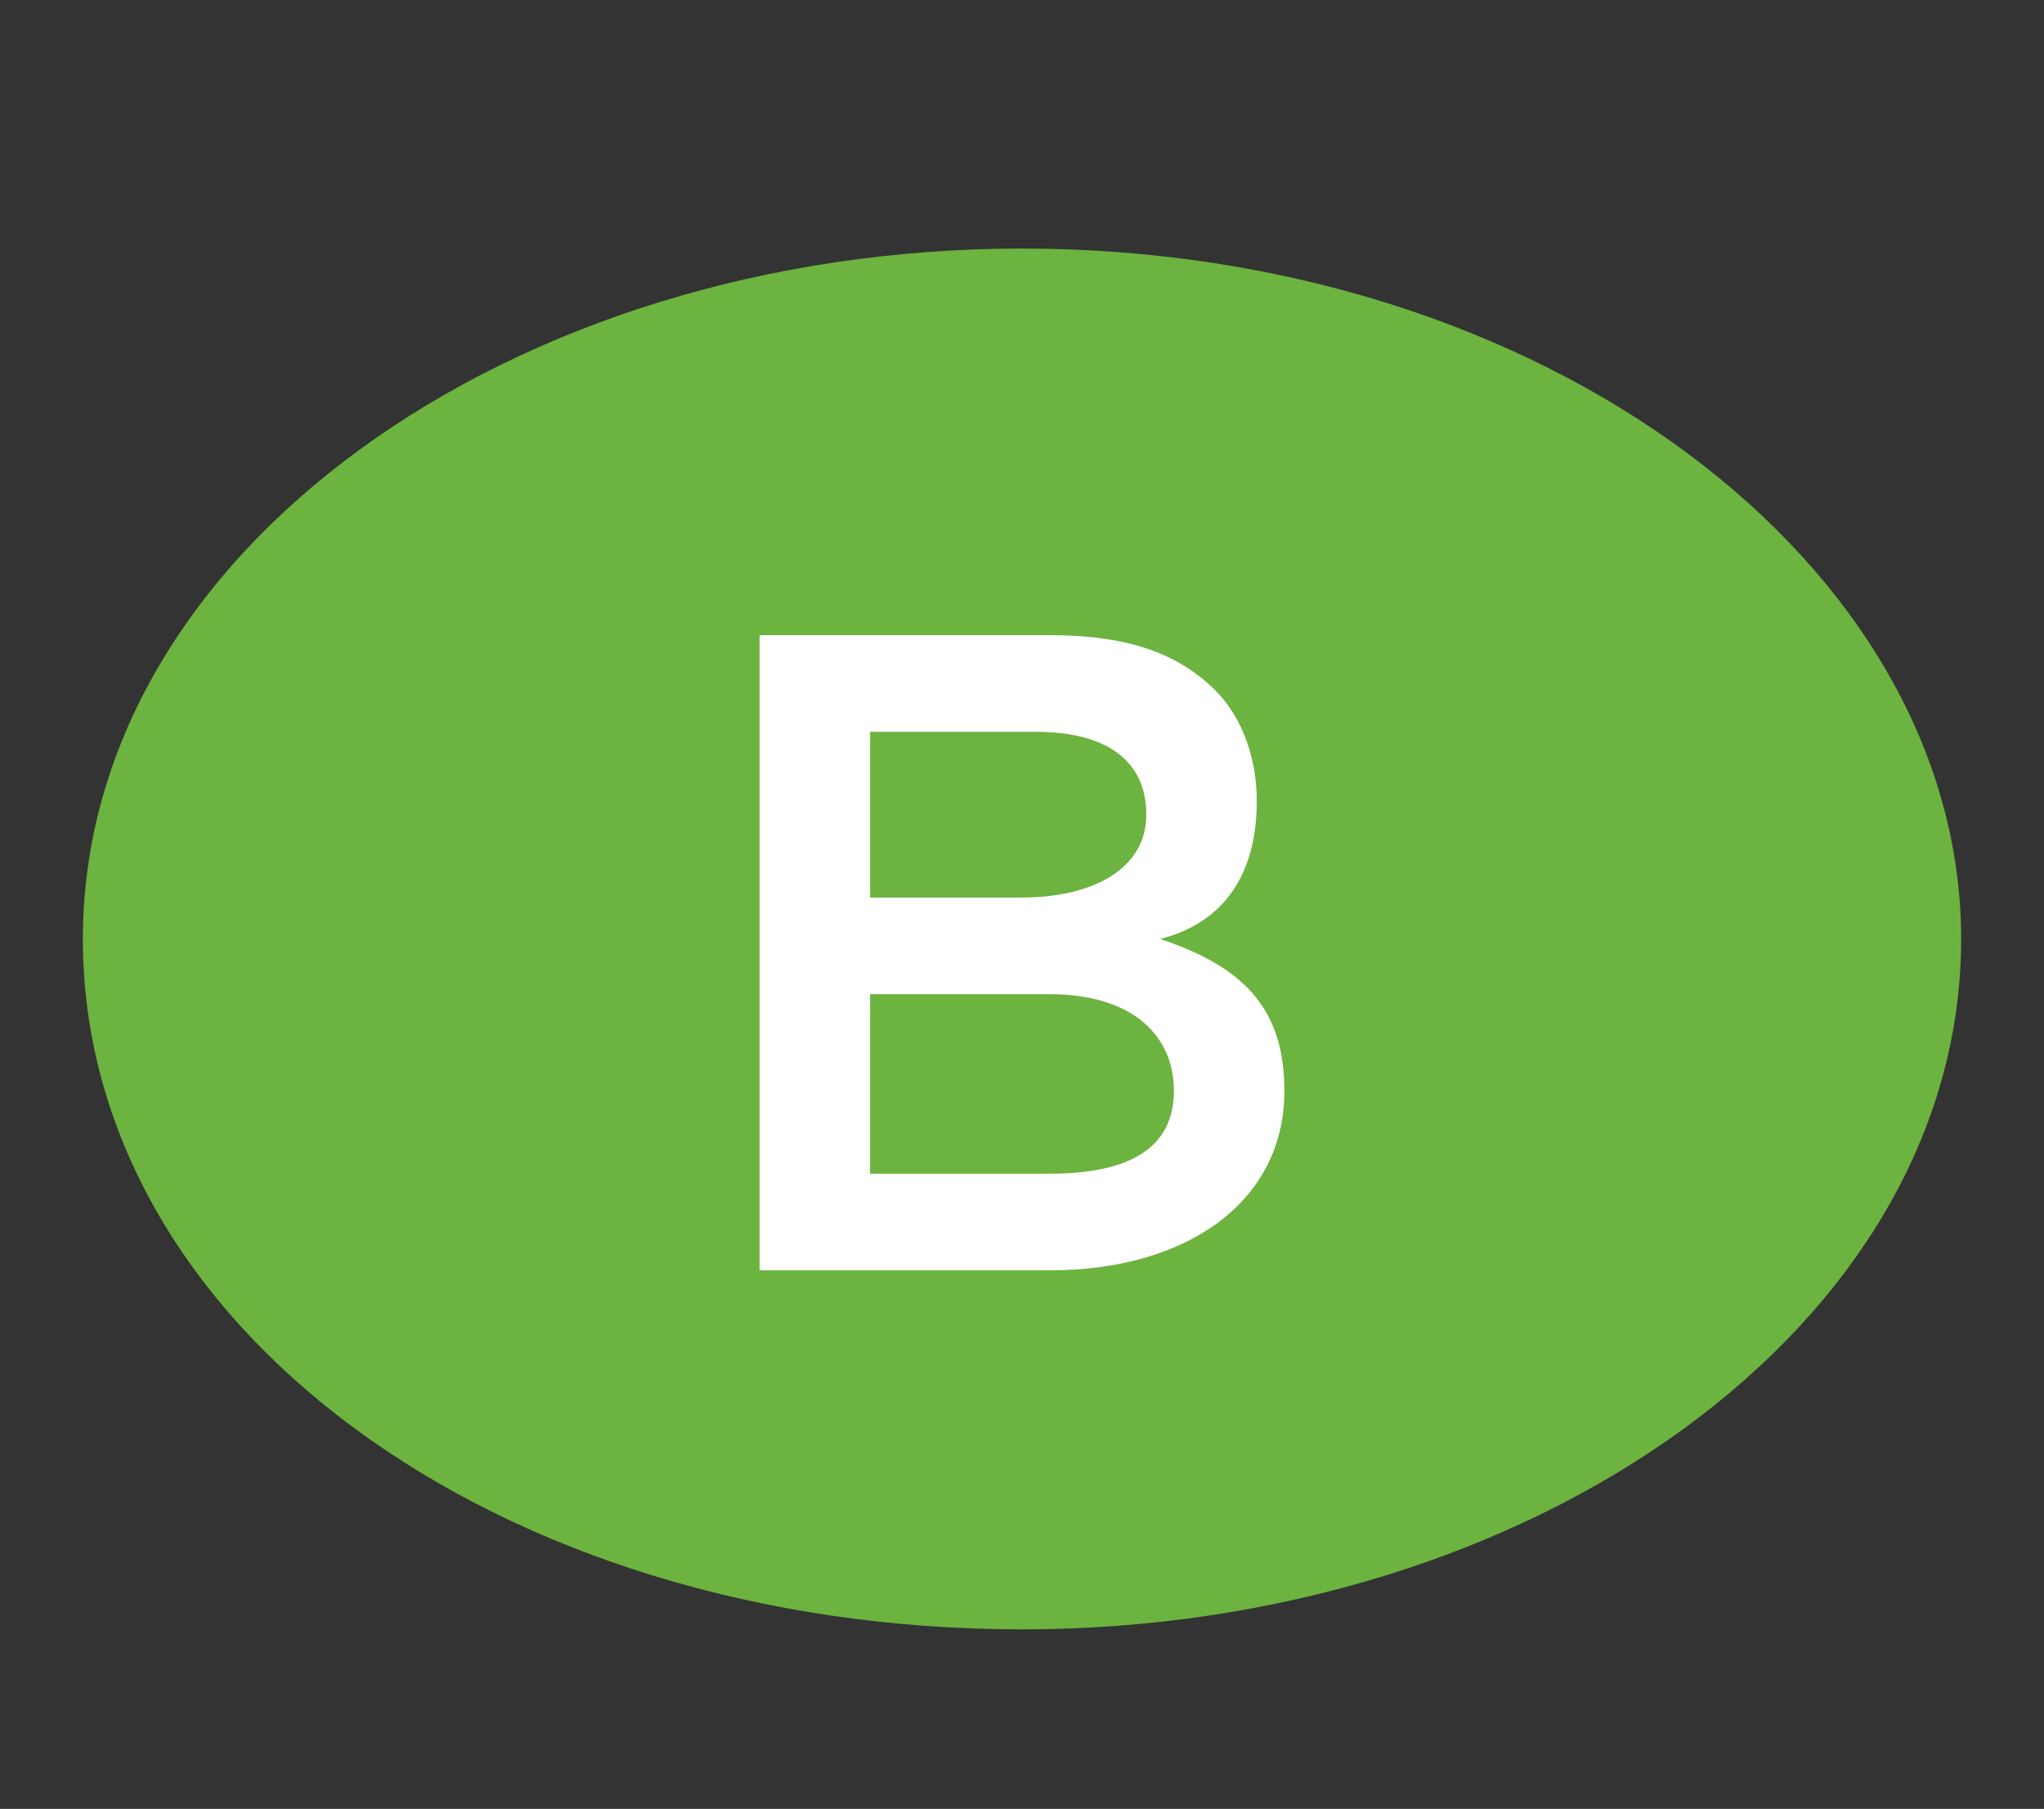 <?xml version="1.0" encoding="utf-8"?>
<!-- Generator: Adobe Illustrator 22.0.0, SVG Export Plug-In . SVG Version: 6.00 Build 0)  -->
<svg version="1.1" id="Layer_3" xmlns="http://www.w3.org/2000/svg" xmlns:xlink="http://www.w3.org/1999/xlink" x="0px" y="0px"
	 viewBox="0 0 14.8 13.1" style="enable-background:new 0 0 14.8 13.1;" xml:space="preserve">
<rect x="0" y="0" width="14.8" height="13.1" fill="#333333" stroke="none"/>
<style type="text/css">
	.st0{fill:#6CB33F;}
	.st1{fill:#FFFFFF;}
</style>
<g>
	<g>
		<path class="st0" d="M14.2,6.8c0,2.8-3.1,5-6.8,5c-3.8,0-6.8-2.2-6.8-5c0-2.8,3.1-5,6.8-5C11.2,1.8,14.2,4.1,14.2,6.8"/>
		<path class="st1" d="M7.6,7.2H6.3v1.3h1.3c0.6,0,0.9-0.2,0.9-0.6v0C8.5,7.5,8.2,7.2,7.6,7.2 M8.3,5.9c0-0.4-0.3-0.6-0.8-0.6H6.3
			v1.2h1.1C7.9,6.5,8.3,6.3,8.3,5.9L8.3,5.9z M5.5,4.6h2.1c0.5,0,0.9,0.1,1.2,0.4C9,5.2,9.1,5.5,9.1,5.8v0c0,0.6-0.3,0.9-0.7,1
			C9,7,9.3,7.3,9.3,7.9v0c0,0.8-0.7,1.3-1.7,1.3H5.5V4.6z"/>
	</g>
</g>
</svg>
